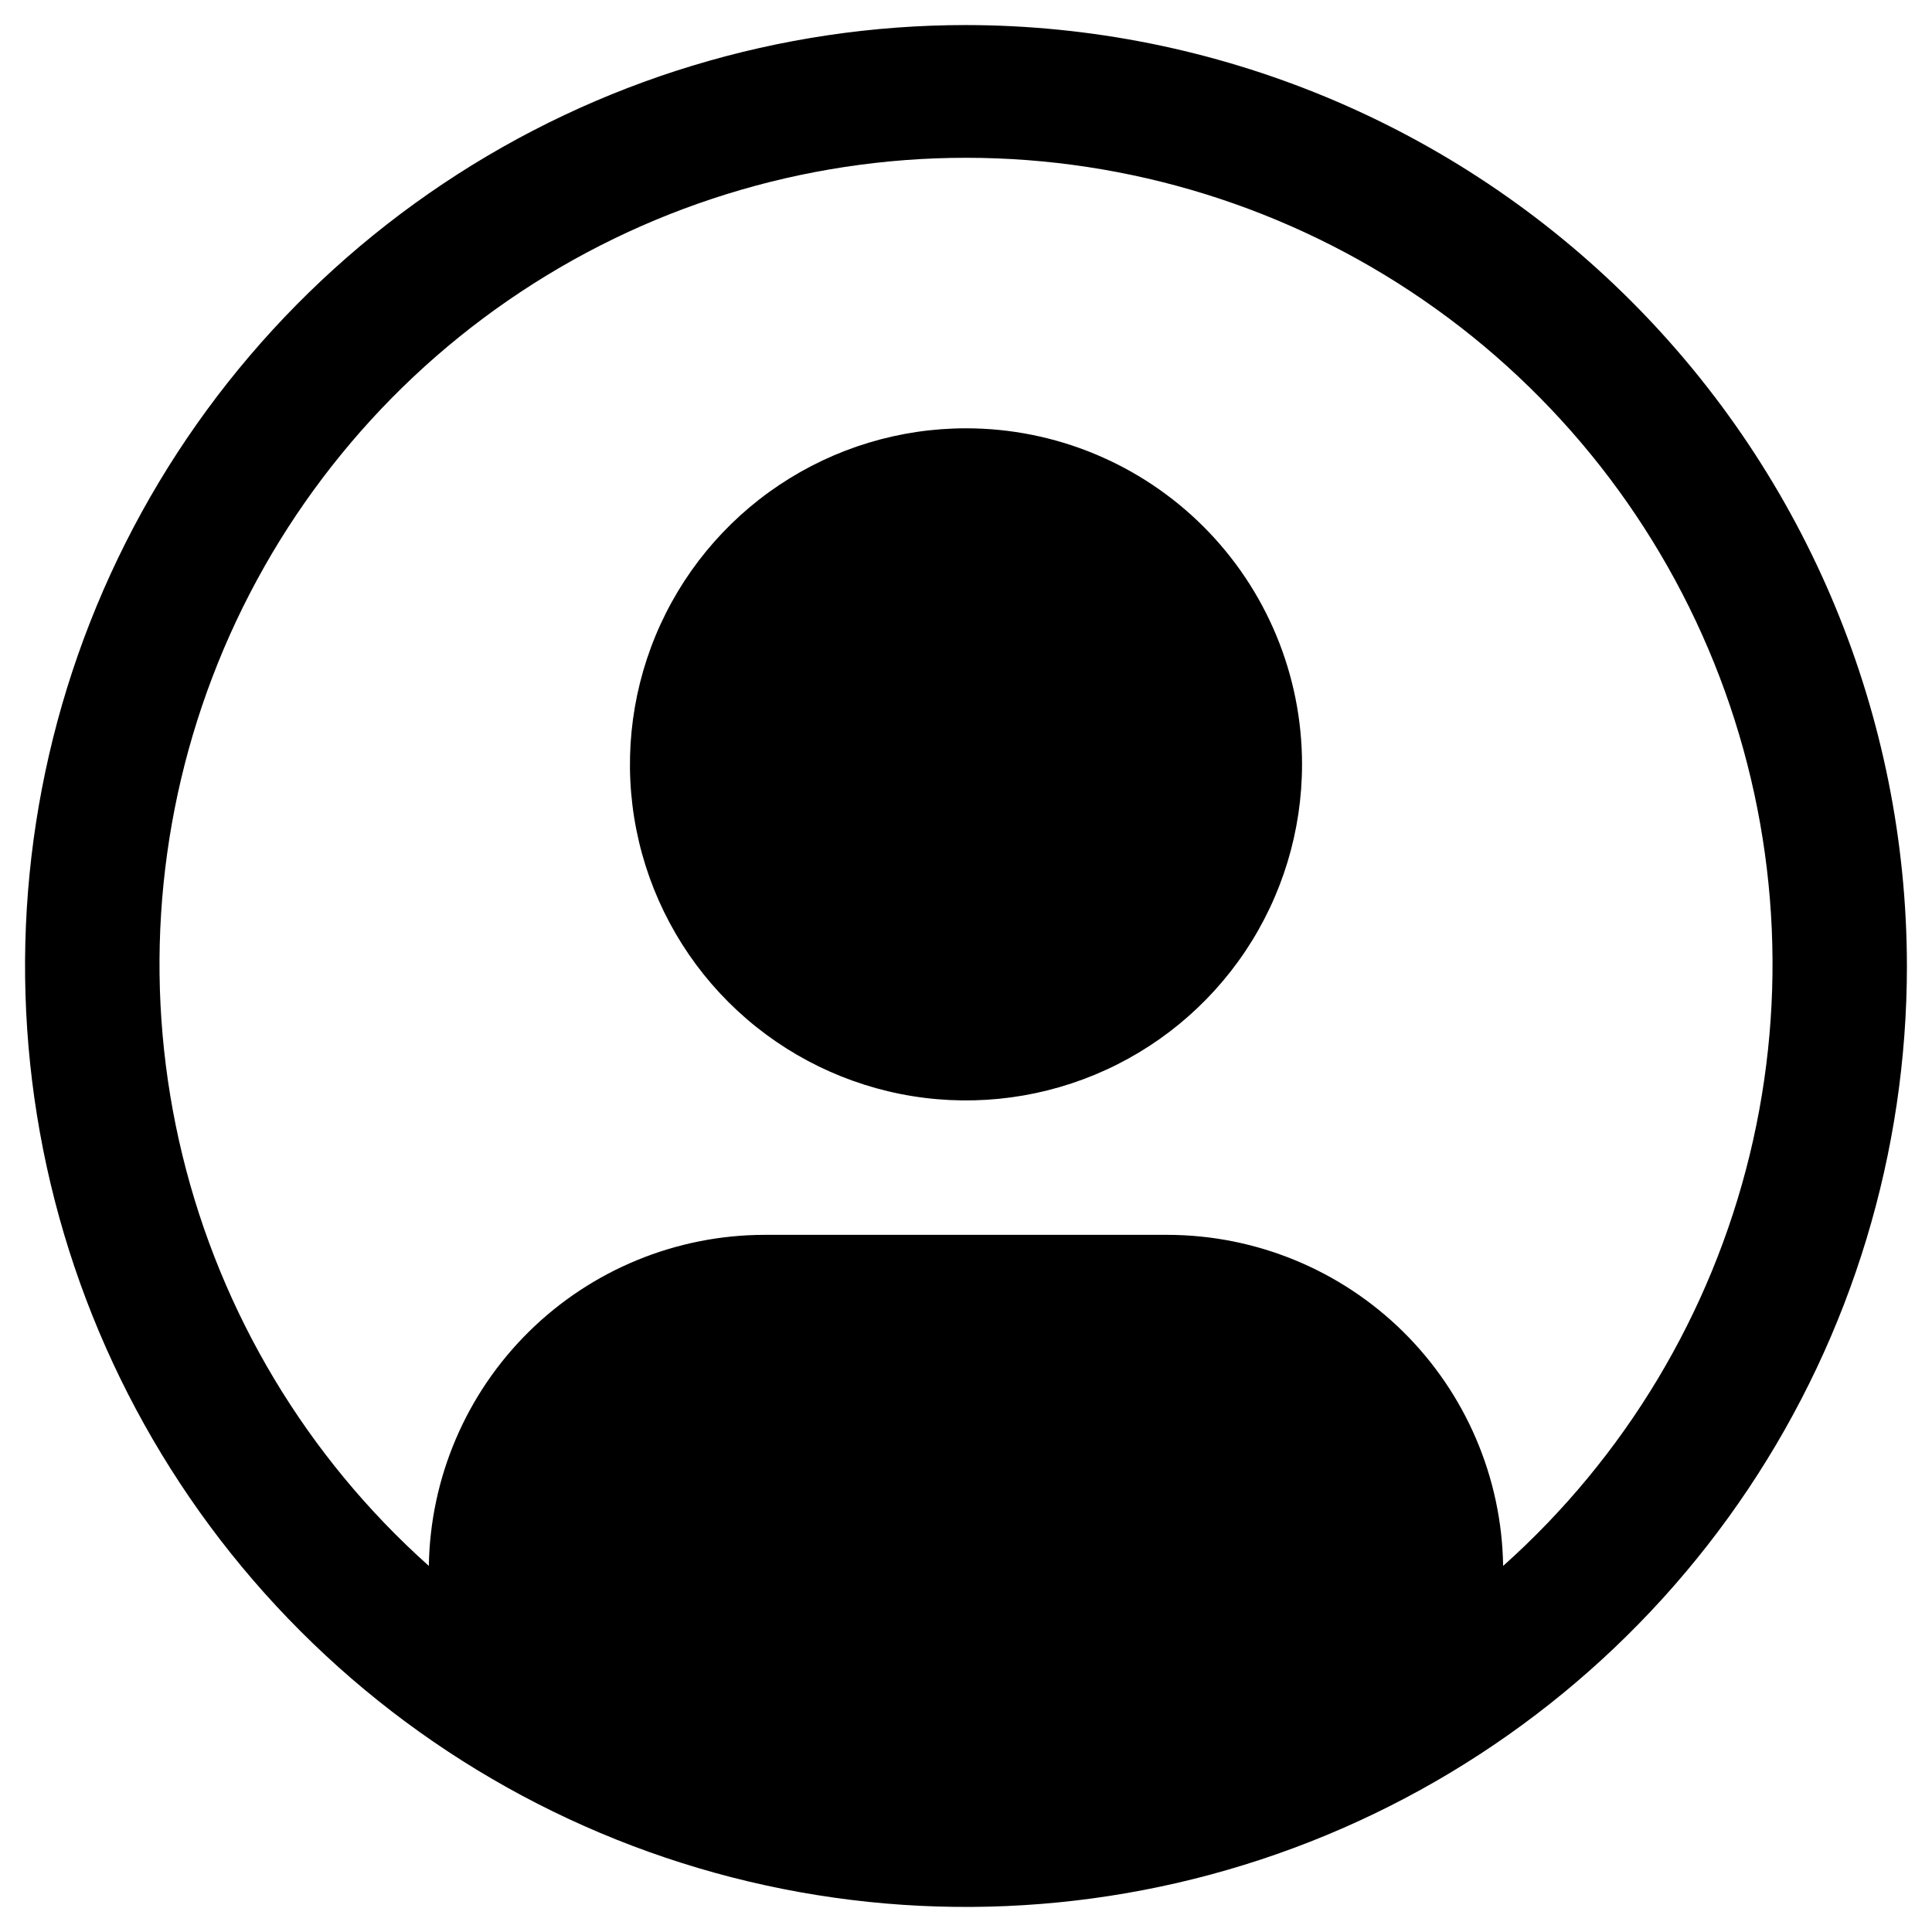 <svg width="58" height="58" viewBox="0 0 58 58" fill="none" xmlns="http://www.w3.org/2000/svg">
<path d="M29 12.858C27.004 12.858 25.054 13.45 23.395 14.559C21.736 15.667 20.443 17.243 19.679 19.086C18.916 20.93 18.716 22.958 19.105 24.915C19.494 26.872 20.455 28.67 21.866 30.081C23.277 31.491 25.075 32.452 27.031 32.842C28.988 33.231 31.017 33.031 32.86 32.267C34.704 31.504 36.279 30.211 37.388 28.552C38.496 26.893 39.088 24.942 39.088 22.947C39.088 20.271 38.025 17.705 36.133 15.813C34.241 13.921 31.675 12.858 29 12.858Z" fill="black"/>
<path d="M29 0.752C23.413 0.752 17.951 2.409 13.306 5.513C8.661 8.617 5.04 13.028 2.902 18.19C0.764 23.352 0.205 29.031 1.295 34.511C2.385 39.99 5.075 45.024 9.026 48.974C12.976 52.925 18.009 55.615 23.489 56.705C28.968 57.795 34.648 57.235 39.809 55.097C44.971 52.959 49.383 49.339 52.487 44.694C55.591 40.048 57.247 34.587 57.247 29C57.239 21.511 54.26 14.331 48.964 9.035C43.669 3.74 36.489 0.761 29 0.752ZM45.125 47.01C45.085 44.363 44.007 41.839 42.123 39.979C40.239 38.12 37.7 37.076 35.053 37.071H22.947C20.3 37.076 17.761 38.12 15.877 39.979C13.993 41.839 12.915 44.363 12.874 47.01C9.215 43.743 6.635 39.441 5.475 34.675C4.315 29.909 4.63 24.903 6.379 20.32C8.127 15.736 11.226 11.792 15.266 9.01C19.306 6.227 24.095 4.737 29.001 4.737C33.906 4.737 38.696 6.227 42.735 9.01C46.775 11.792 49.874 15.736 51.623 20.32C53.371 24.903 53.686 29.909 52.526 34.675C51.366 39.441 48.784 43.743 45.125 47.01Z" fill="black"/>
</svg>
